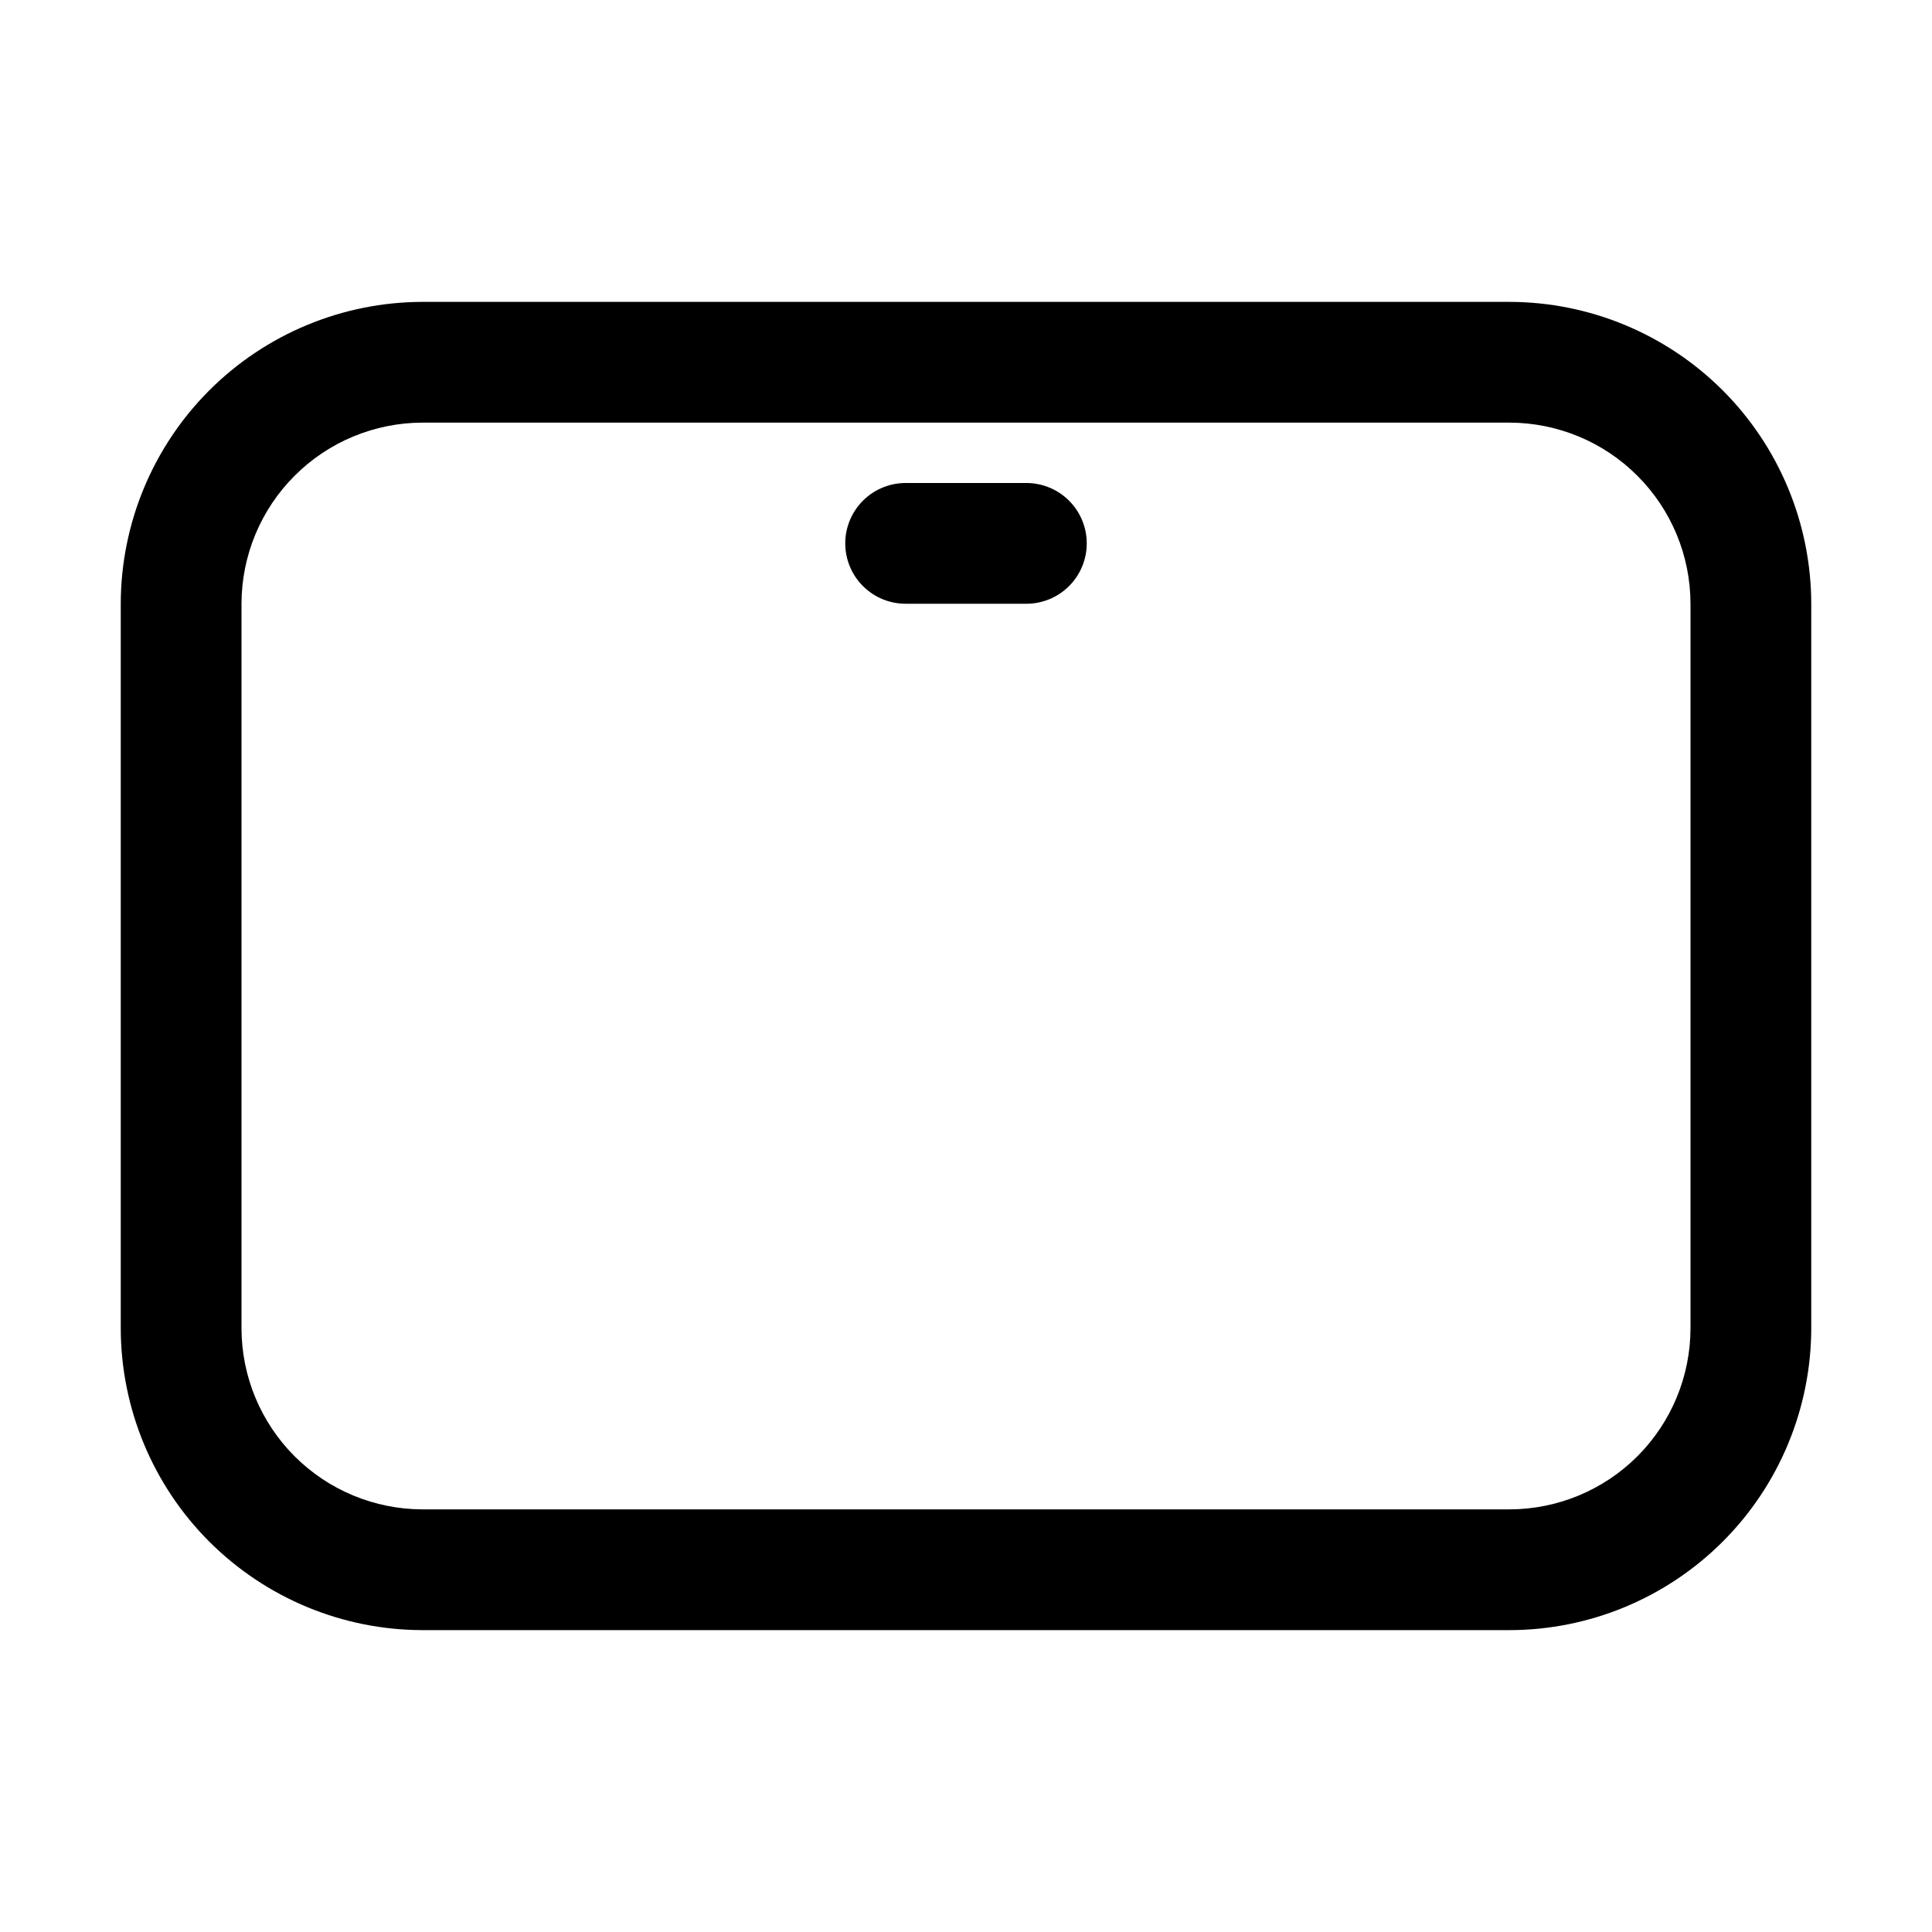 <svg width="32" height="32" viewBox="0 0 32 32" fill="none" xmlns="http://www.w3.org/2000/svg">
<path d="M25 5H7C5.674 5.002 4.404 5.529 3.466 6.466C2.529 7.404 2.002 8.675 2 10V22C2.002 23.326 2.529 24.597 3.466 25.534C4.404 26.471 5.674 26.999 7 27H25C26.326 26.999 27.596 26.471 28.534 25.534C29.471 24.597 29.998 23.326 30 22V10C29.998 8.675 29.471 7.404 28.534 6.466C27.596 5.529 26.326 5.002 25 5ZM28 22C27.999 22.796 27.683 23.558 27.12 24.121C26.558 24.683 25.795 24.999 25 25H7C6.205 24.999 5.442 24.683 4.88 24.121C4.317 23.558 4.001 22.796 4 22V10C4.001 9.205 4.317 8.442 4.88 7.88C5.442 7.317 6.205 7.001 7 7H25C25.795 7.001 26.558 7.317 27.12 7.88C27.683 8.442 27.999 9.205 28 10V22Z" fill="black"/>
<path d="M17 8H15C14.735 8 14.48 8.106 14.293 8.293C14.105 8.481 14 8.735 14 9C14 9.265 14.105 9.52 14.293 9.707C14.48 9.895 14.735 10 15 10H17C17.265 10 17.52 9.895 17.707 9.707C17.895 9.52 18 9.265 18 9C18 8.735 17.895 8.481 17.707 8.293C17.52 8.106 17.265 8 17 8Z" fill="black"/>
</svg>
